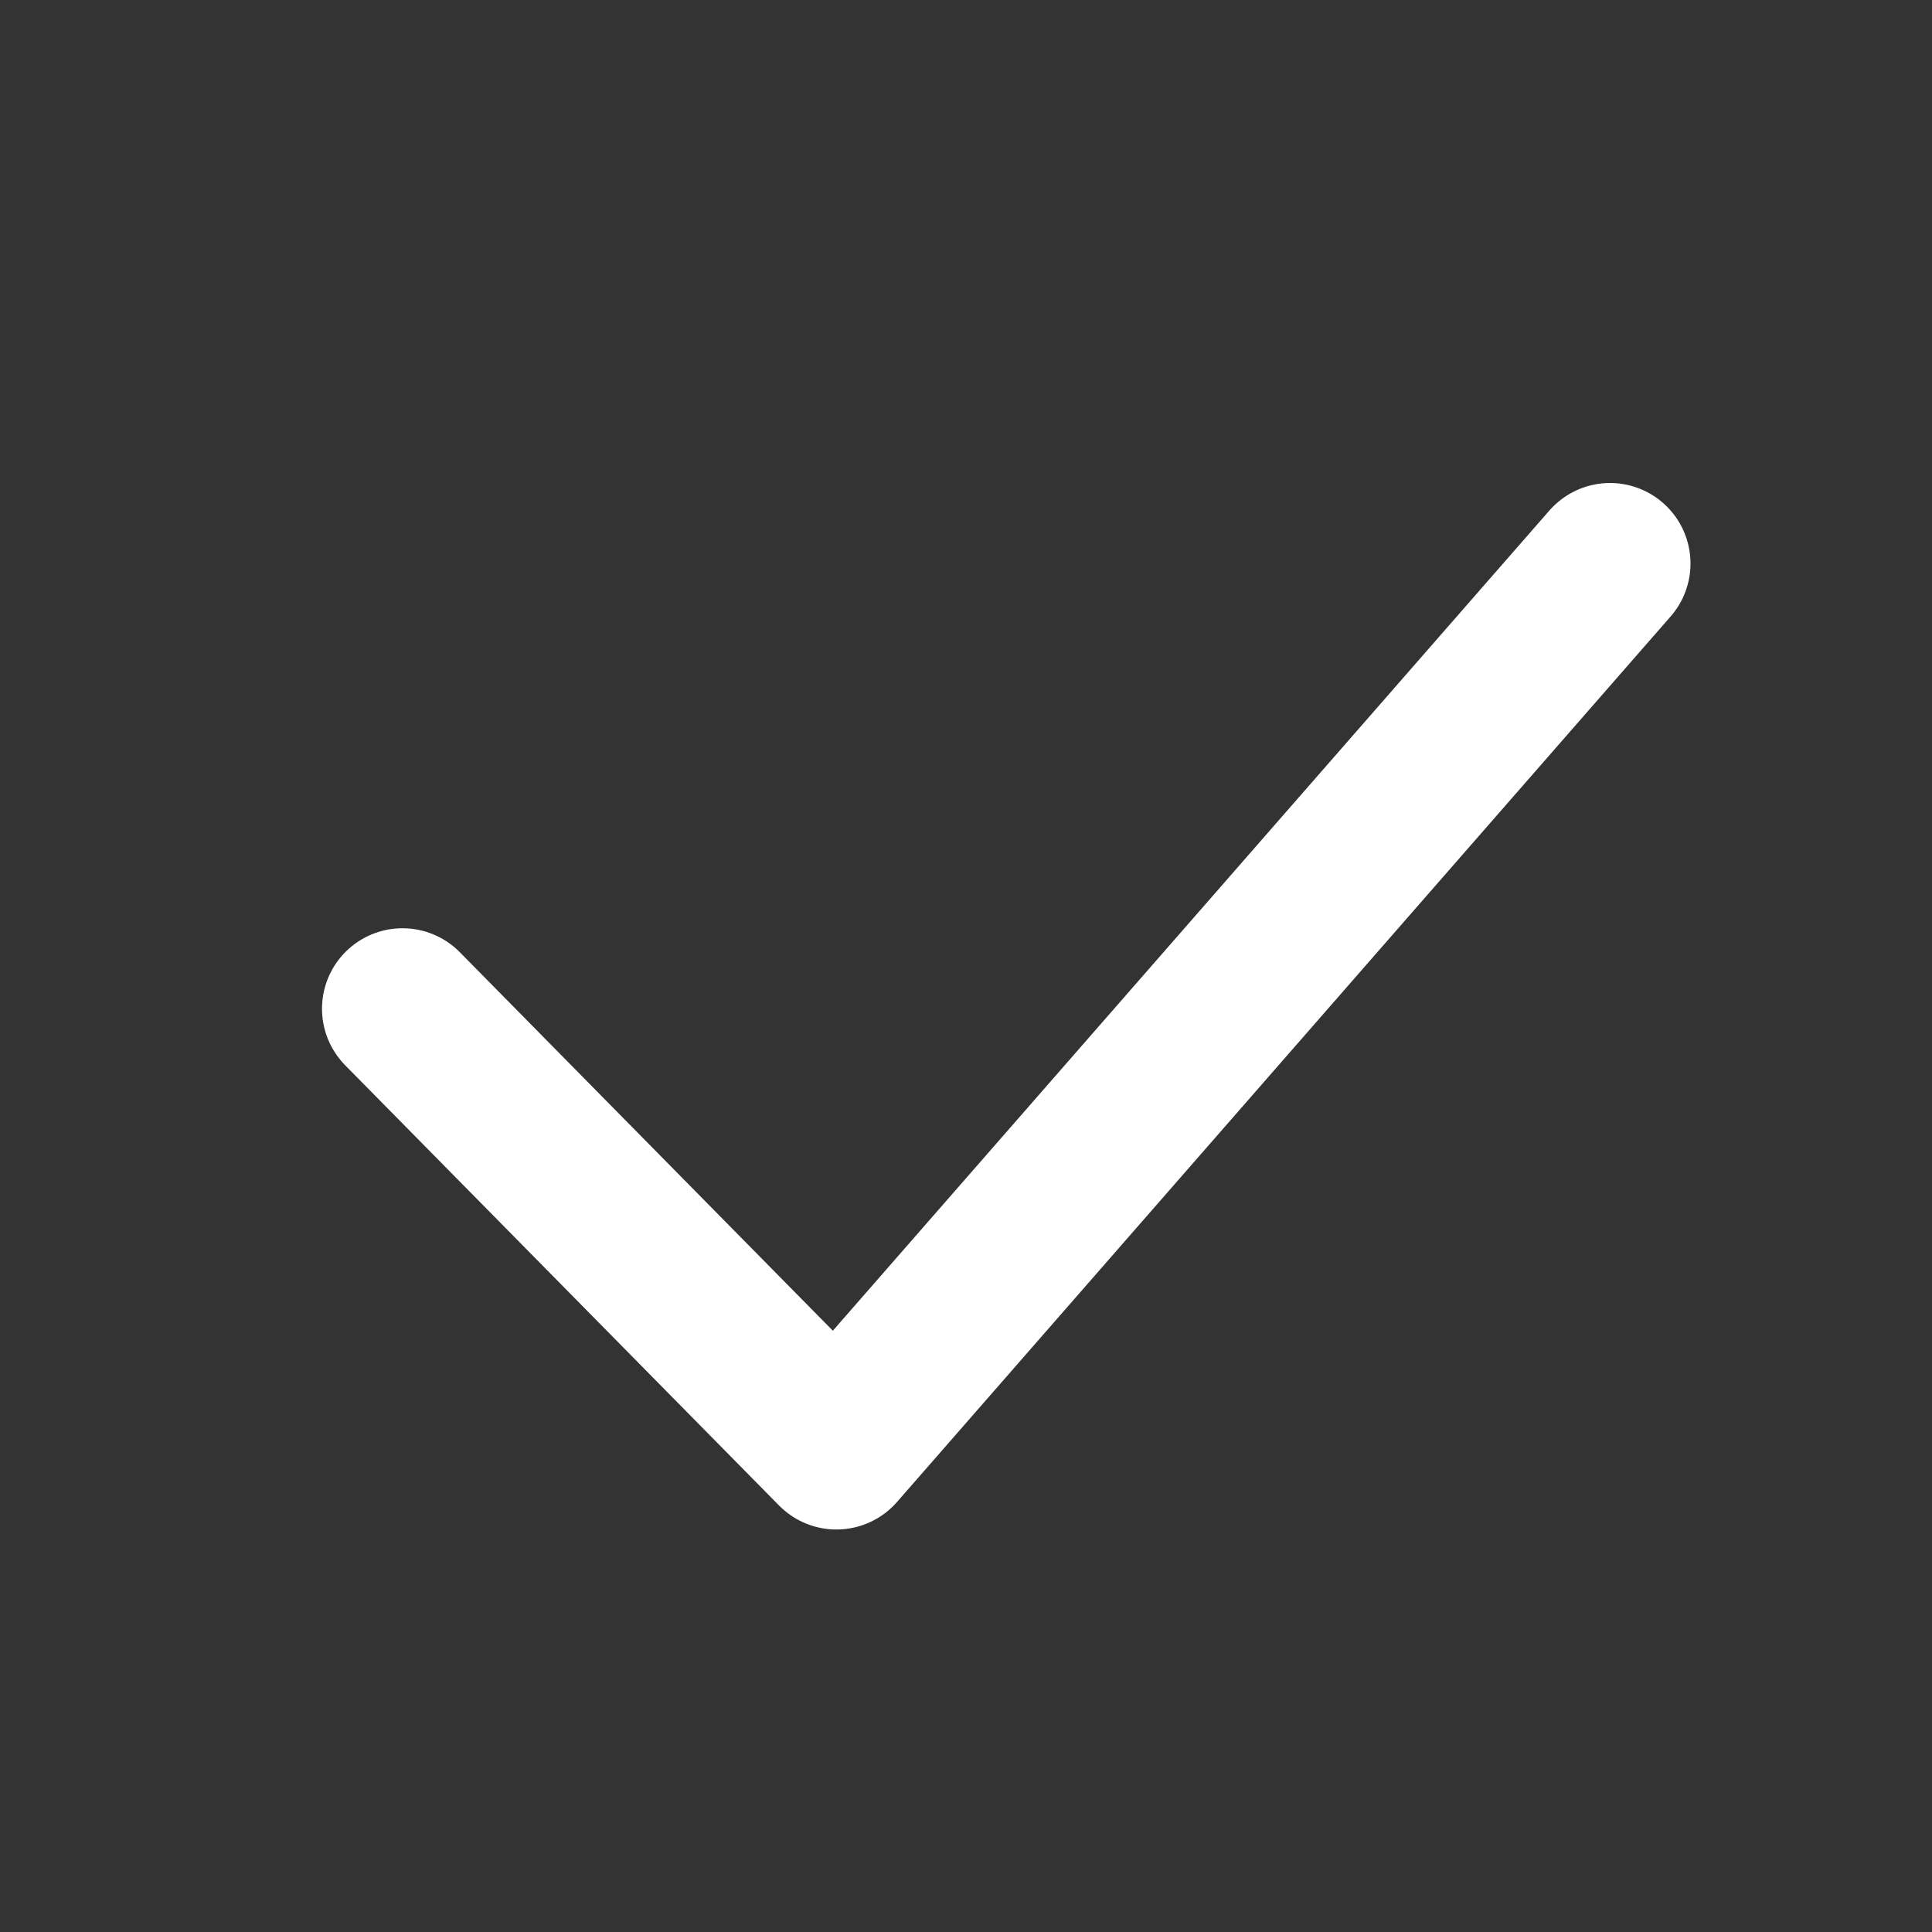 <?xml version="1.0" encoding="UTF-8"?>
<svg width="24px" height="24px" viewBox="0 0 24 24" version="1.1" xmlns="http://www.w3.org/2000/svg" xmlns:xlink="http://www.w3.org/1999/xlink">
    <rect x="0" y="0" width="24" height="24" fill="#333333" stroke="none"/>
    <!-- Generator: Sketch 58 (84663) - https://sketch.com -->
    <title>icon_ic_sure</title>
    <desc>Created with Sketch.</desc>
    <g id="icon_ic_sure" stroke="none" stroke-width="1" fill="none" fill-rule="evenodd">
        <polyline id="路径-2" points="7 18.017 9.875 21 15 15"></polyline>
        <polyline id="路径-2" stroke="#FFFFFF" stroke-width="2" stroke-linecap="round" stroke-linejoin="round" points="5 12.531 10.39 18 20 7"></polyline>
    </g>
</svg>